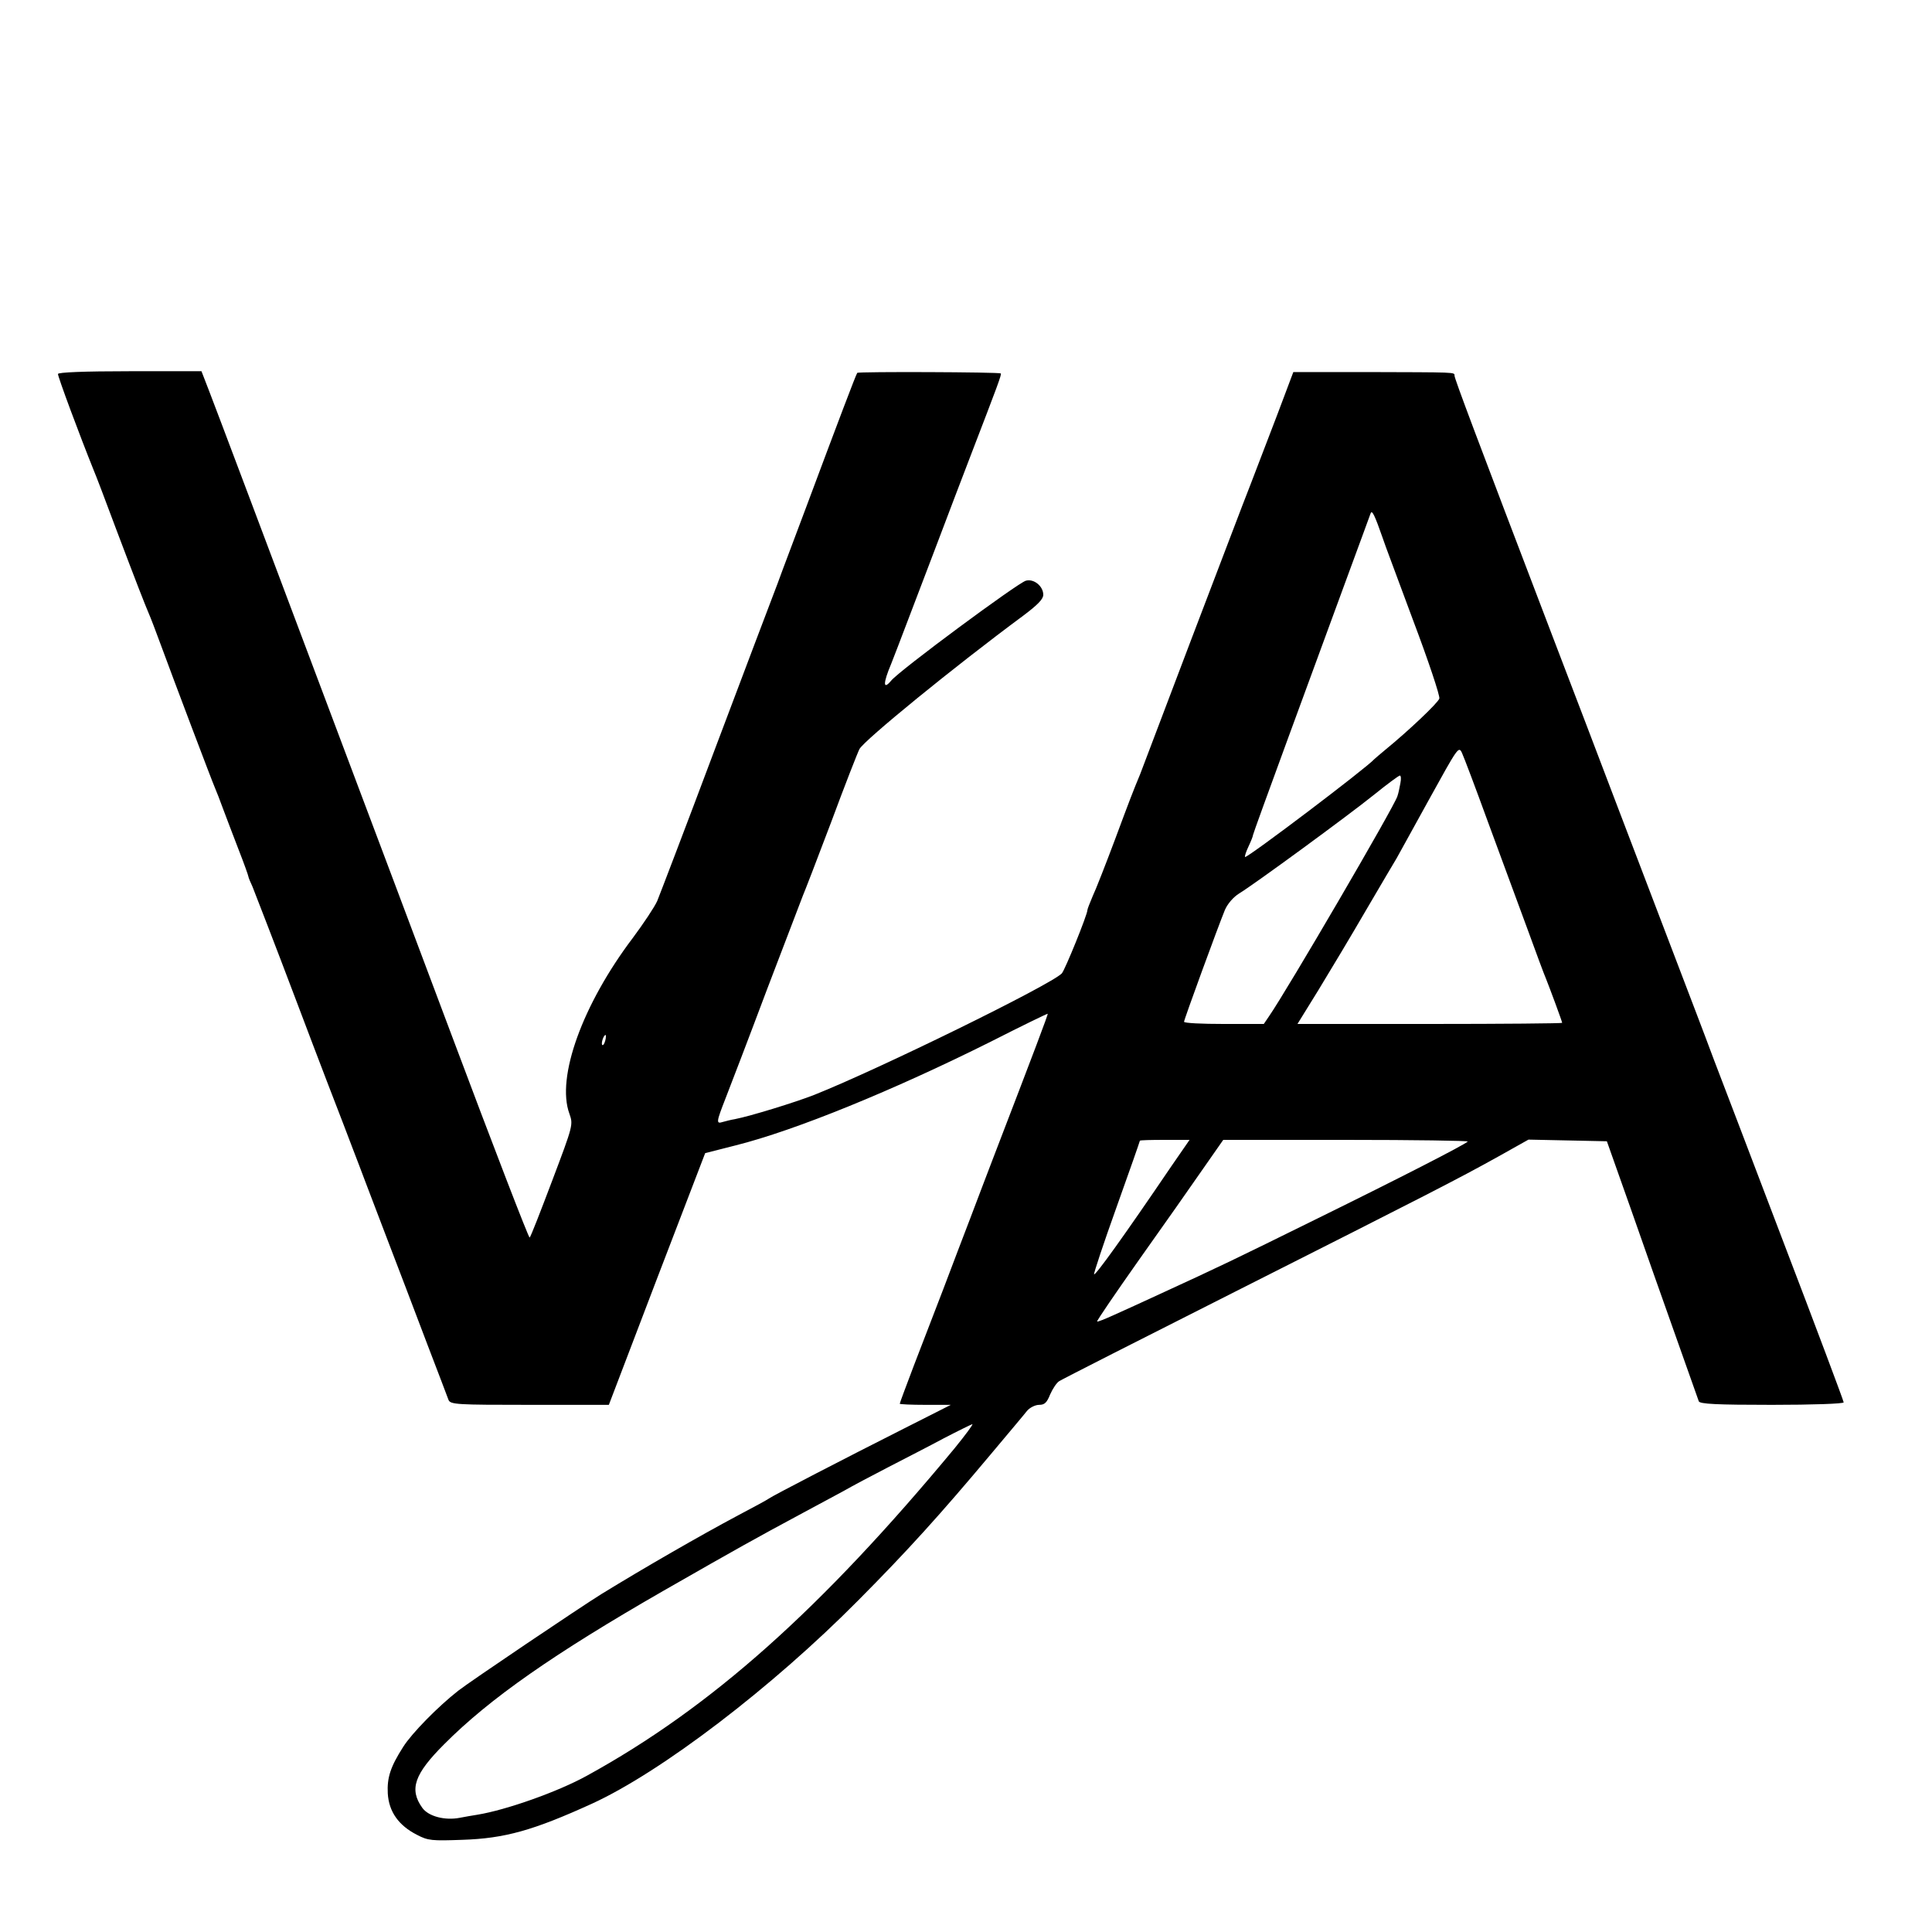 <?xml version="1.0" standalone="no"?>
<!DOCTYPE svg PUBLIC "-//W3C//DTD SVG 20010904//EN"
 "http://www.w3.org/TR/2001/REC-SVG-20010904/DTD/svg10.dtd">
<svg version="1.0" xmlns="http://www.w3.org/2000/svg"
 width="700pt" height="700pt" viewBox="0 0 700 700"
 preserveAspectRatio="xMidYMid meet">
<g transform="translate(0,700) scale(0.1,-0.1)"
fill="#000000" stroke="none">
<path d="M210 5645 c0 -11 78 -221 130 -350 5 -11 41 -105 80 -210 74 -196
105 -275 120 -310 5 -11 25 -63 44 -115 47 -128 184 -490 195 -515 5 -11 18
-45 29 -75 11 -30 37 -97 56 -147 20 -51 36 -96 36 -99 0 -3 7 -20 15 -37 7
-18 80 -205 160 -417 80 -212 157 -412 170 -445 12 -33 49 -127 80 -210 31
-82 68 -179 82 -215 53 -138 73 -191 141 -370 39 -102 74 -193 77 -202 7 -17
30 -18 294 -18 l287 0 174 456 175 456 110 28 c216 54 573 200 925 376 112 57
205 102 206 101 2 -2 -45 -126 -201 -532 -19 -49 -54 -142 -78 -205 -24 -63
-69 -180 -99 -260 -31 -80 -79 -205 -107 -278 -28 -74 -51 -135 -51 -138 0 -2
42 -4 93 -4 l92 0 -170 -86 c-210 -106 -477 -244 -490 -254 -5 -4 -55 -31
-110 -60 -139 -74 -342 -191 -495 -285 -76 -47 -478 -318 -520 -351 -74 -58
-168 -154 -199 -203 -46 -72 -59 -111 -56 -169 4 -66 39 -116 106 -150 40 -21
54 -22 164 -18 154 5 257 34 470 131 251 115 652 421 964 736 179 180 298 312
480 529 62 74 122 145 132 158 10 12 30 22 44 22 20 0 28 8 40 38 9 20 23 42
33 48 9 6 296 152 637 324 701 354 807 408 956 491 l107 60 142 -3 142 -3 85
-240 c46 -132 120 -341 164 -465 44 -124 82 -231 84 -237 3 -10 65 -13 265
-13 148 0 260 4 260 9 0 5 -99 269 -221 588 -121 318 -233 612 -249 653 -15
41 -46 122 -68 180 -43 113 -146 383 -290 760 -49 129 -151 397 -227 595 -279
731 -355 933 -355 944 0 13 10 12 -325 13 l-259 0 -58 -154 c-32 -84 -76 -198
-97 -253 -22 -55 -118 -309 -216 -565 -97 -256 -180 -474 -184 -485 -25 -60
-37 -91 -92 -239 -33 -88 -69 -180 -80 -203 -10 -24 -19 -46 -19 -50 0 -17
-82 -219 -93 -230 -43 -43 -661 -346 -897 -440 -69 -27 -231 -77 -288 -88 -13
-2 -32 -7 -43 -10 -25 -8 -24 -1 10 86 16 41 84 218 150 394 67 176 126 329
130 340 5 11 51 130 102 265 50 135 97 255 103 266 17 32 343 298 593 483 52
39 73 60 73 76 0 31 -34 59 -63 51 -28 -7 -458 -325 -488 -362 -30 -36 -30
-10 0 61 9 22 8 20 151 395 55 146 118 310 139 365 95 247 111 289 107 292 -5
5 -516 7 -520 2 -4 -4 -71 -181 -186 -489 -38 -102 -85 -225 -103 -275 -19
-49 -121 -319 -227 -600 -105 -280 -200 -528 -209 -550 -10 -22 -50 -82 -88
-133 -183 -242 -278 -506 -230 -637 14 -40 14 -41 -62 -242 -42 -111 -78 -204
-82 -207 -3 -3 -131 329 -284 737 -153 408 -300 798 -326 867 -371 987 -526
1398 -550 1460 l-29 75 -260 0 c-167 0 -260 -4 -260 -10z m4800 -595 c4 -14
54 -146 109 -295 56 -148 99 -277 96 -286 -5 -16 -113 -118 -195 -185 -19 -16
-37 -31 -40 -34 -28 -32 -463 -361 -469 -355 -2 2 4 20 13 39 9 19 16 37 16
41 0 3 57 160 126 348 69 188 164 446 210 572 47 127 87 237 90 245 5 14 15
-7 44 -90z m380 -1025 c45 -121 108 -294 142 -385 33 -91 64 -174 69 -185 11
-27 59 -156 59 -161 0 -2 -216 -4 -479 -4 l-480 0 76 123 c41 67 120 199 174
292 55 94 104 177 109 185 5 8 57 104 117 212 105 190 108 196 120 170 7 -15
49 -126 93 -247z m-316 138 c-3 -16 -7 -37 -11 -48 -11 -37 -401 -705 -465
-797 l-19 -28 -145 0 c-79 0 -144 3 -144 8 0 8 123 344 148 405 10 23 31 47
52 60 53 32 392 280 489 358 47 38 89 69 93 69 4 0 5 -12 2 -27z m-2881 -933
c-3 -12 -8 -19 -11 -16 -5 6 5 36 12 36 2 0 2 -9 -1 -20z m2050 -457 c-171
-252 -274 -395 -279 -390 -2 2 34 111 81 242 47 131 85 240 85 242 0 2 41 3
90 3 l90 0 -67 -97z m1075 91 c-12 -12 -246 -132 -543 -278 -312 -154 -354
-174 -565 -271 -63 -29 -141 -65 -173 -79 -33 -15 -60 -26 -62 -24 -2 2 67
103 153 225 86 121 190 269 230 327 l74 106 446 0 c245 0 443 -3 440 -6z
m-1859 -1111 c-484 -584 -883 -940 -1333 -1187 -105 -58 -292 -124 -396 -141
-19 -3 -48 -8 -63 -11 -55 -11 -115 5 -137 36 -48 67 -29 122 79 230 165 166
399 329 796 557 278 159 321 183 505 282 47 25 112 60 145 78 33 19 107 58
165 88 58 30 148 76 200 104 52 27 99 50 103 51 4 0 -25 -39 -64 -87z"/>
</g>
</svg>
